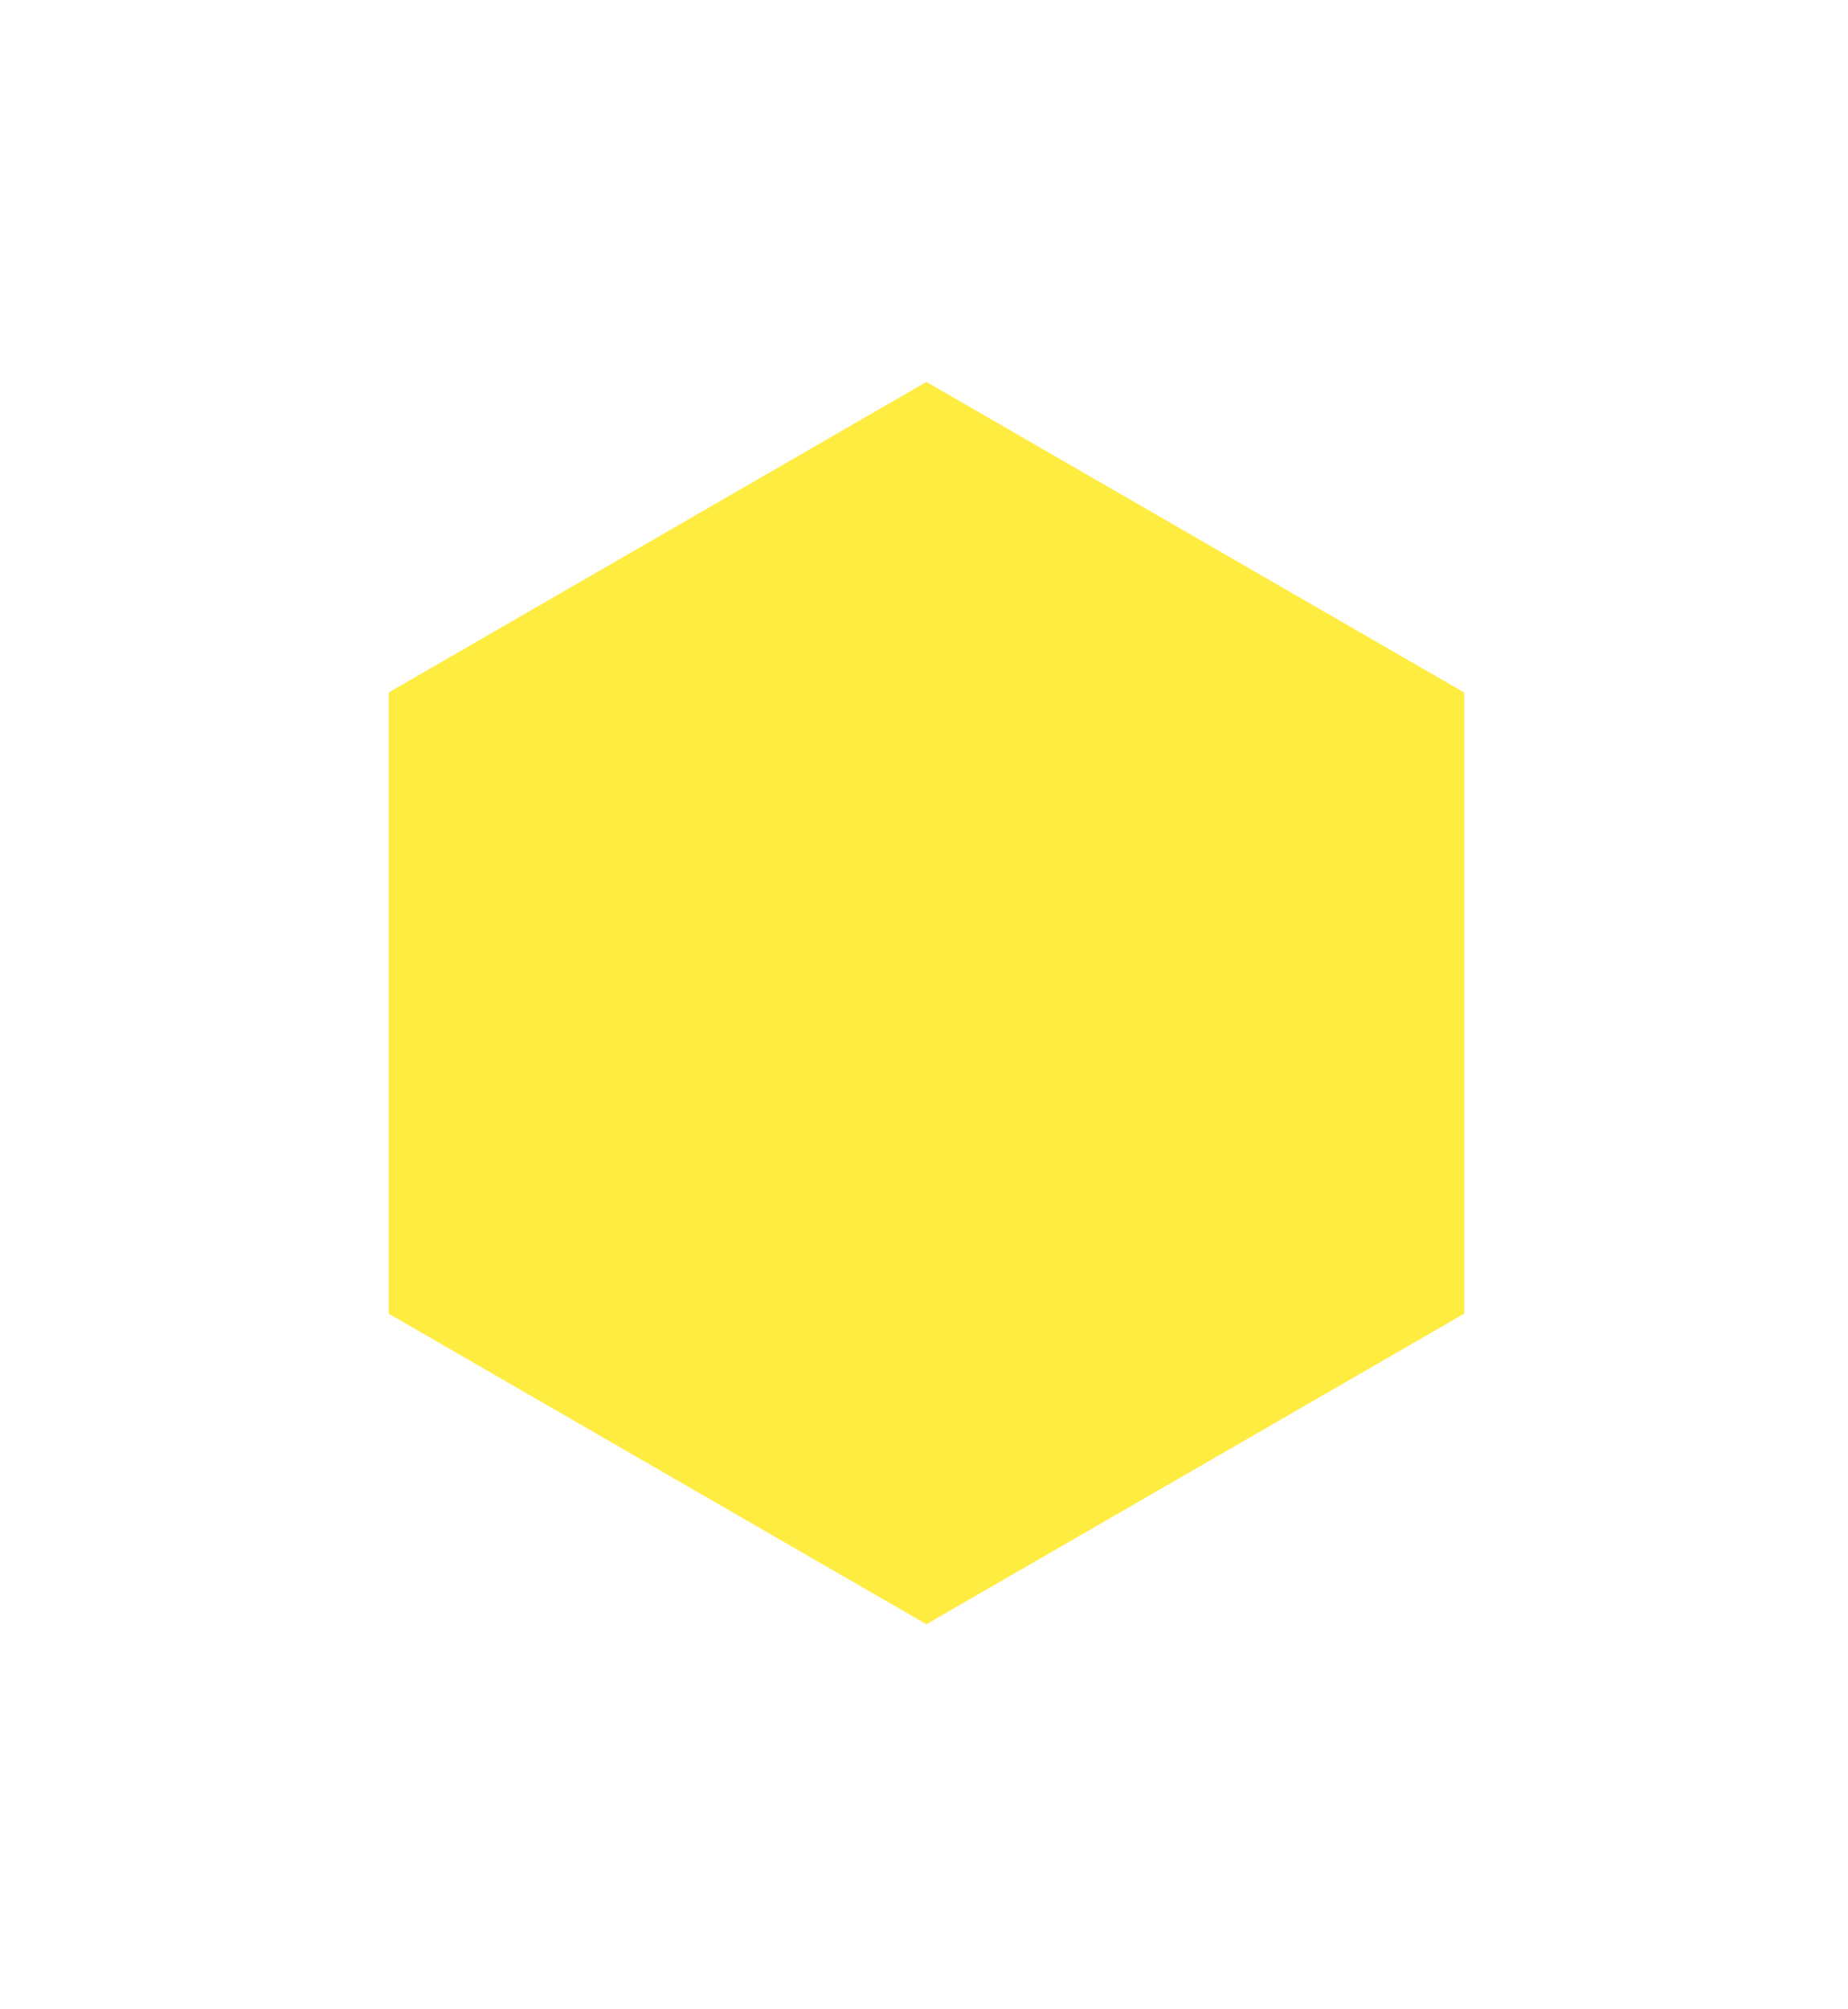 <svg width="242" height="263" viewBox="0 0 242 263" fill="none" xmlns="http://www.w3.org/2000/svg">
<g filter="url(#filter0_d_145_2498)">
<path d="M117.317 46L187.74 86.659V167.976L117.317 208.635L46.895 167.976L46.895 86.659L117.317 46Z" fill="#FFEC40"/>
</g>
<defs>
<filter id="filter0_d_145_2498" x="0.894" y="0" width="240.846" height="262.635" filterUnits="userSpaceOnUse" color-interpolation-filters="sRGB">
<feFlood flood-opacity="0" result="BackgroundImageFix"/>
<feColorMatrix in="SourceAlpha" type="matrix" values="0 0 0 0 0 0 0 0 0 0 0 0 0 0 0 0 0 0 127 0" result="hardAlpha"/>
<feOffset dx="4" dy="4"/>
<feGaussianBlur stdDeviation="25"/>
<feComposite in2="hardAlpha" operator="out"/>
<feColorMatrix type="matrix" values="0 0 0 0 1 0 0 0 0 0.925 0 0 0 0 0.251 0 0 0 1 0"/>
<feBlend mode="normal" in2="BackgroundImageFix" result="effect1_dropShadow_145_2498"/>
<feBlend mode="normal" in="SourceGraphic" in2="effect1_dropShadow_145_2498" result="shape"/>
</filter>
</defs>
</svg>
